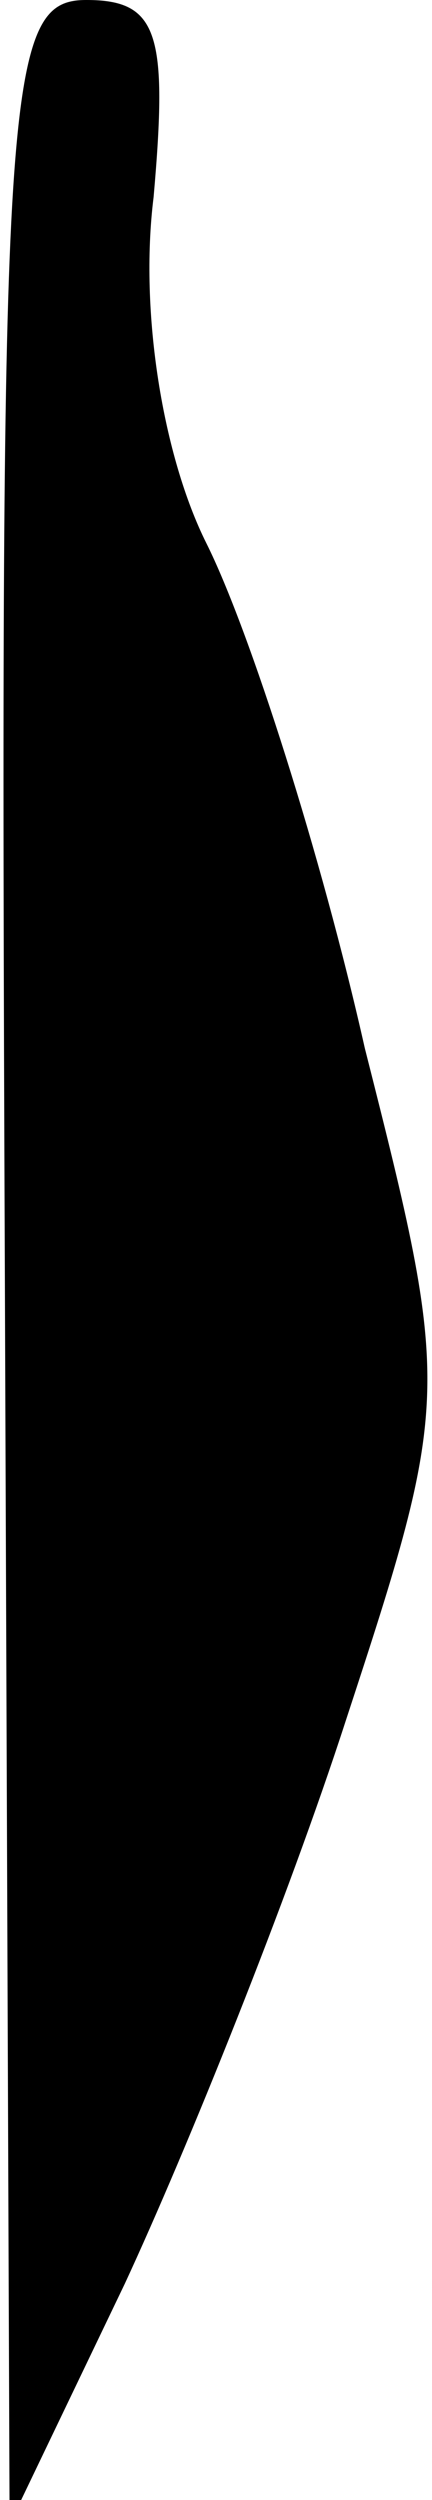<?xml version="1.0" standalone="no"?>
<!DOCTYPE svg PUBLIC "-//W3C//DTD SVG 20010904//EN"
 "http://www.w3.org/TR/2001/REC-SVG-20010904/DTD/svg10.dtd">
<svg version="1.0" xmlns="http://www.w3.org/2000/svg"
 width="9pt" height="52pt" viewBox="0 0 9 52"
 preserveAspectRatio="xMidYMid meet">
<g transform="translate(0,52) scale(0.1,-0.1)"
fill="#000000" stroke="none">
<path fill="#000000" stroke="none" d="M1 258 l1 -263 24 50 c13 28 34 80 46
117 22 67 22 69 4 140 -9 40 -24 87 -33 105 -9 18 -14 48 -11 72 3 34 1 41
-14 41 -17 0 -18 -17 -17 -262z"/>
</g>
</svg>
